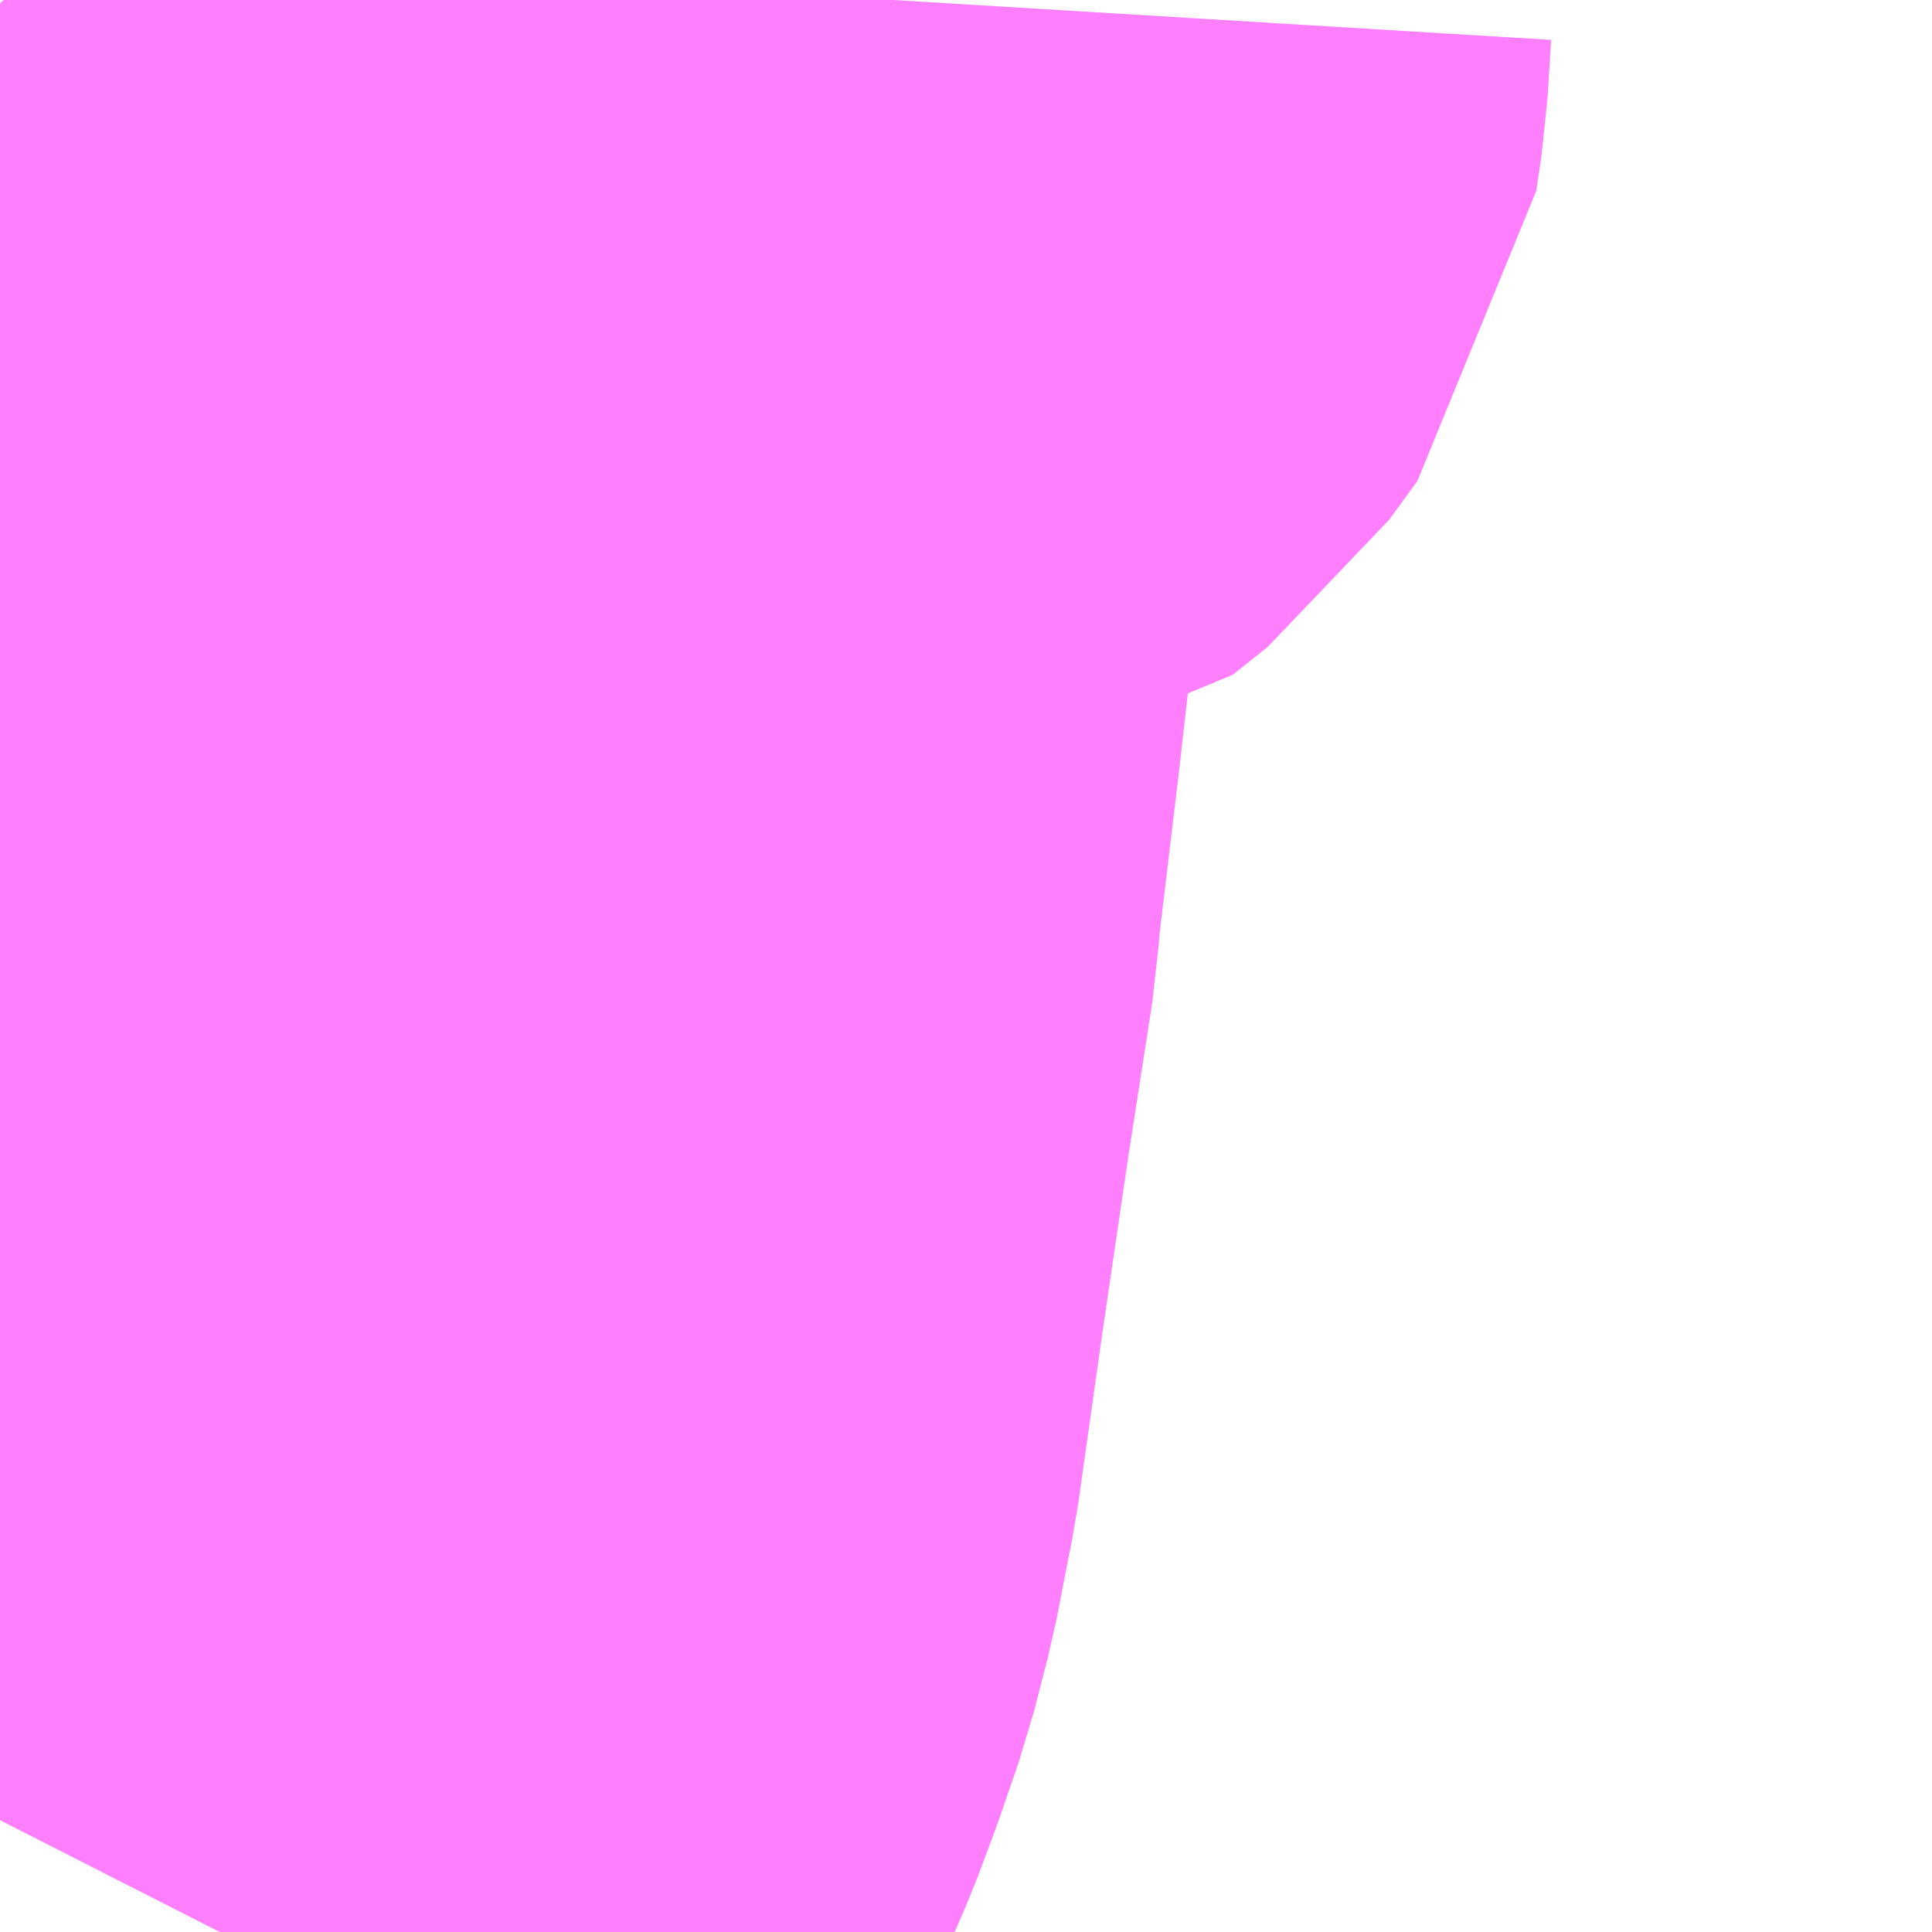 <?xml version="1.0" encoding="UTF-8"?>
<svg  xmlns="http://www.w3.org/2000/svg" xmlns:xlink="http://www.w3.org/1999/xlink" xmlns:go="http://purl.org/svgmap/profile" property="N07_001,N07_002,N07_003,N07_004,N07_005,N07_006,N07_007" viewBox="14091.064 -3854.004 1.099 1.099" go:dataArea="14091.064453125 -3854.00390625 1.0986328125 1.0986328125" >
<globalCoordinateSystem srsName="http://purl.org/crs/84" transform="matrix(100.0,0.0,0.0,-100.0,0.0,0.0)" />
<defs>
 <g id="p0" >
  <circle cx="0.0" cy="0.0" r="3" stroke="green" stroke-width="0.75" vector-effect="non-scaling-stroke" />
 </g>
</defs>
<g fill="none" fill-rule="evenodd" stroke="#FF00FF" stroke-width="0.75" opacity="0.5" vector-effect="non-scaling-stroke" stroke-linejoin="bevel" >
<path content="3,大崎市,高倉線,4.0,4.0,0.0," xlink:title="3" d="M14091.572,-3854.004L14091.57,-3853.971L14091.567,-3853.951L14091.551,-3853.929L14091.531,-3853.913L14091.522,-3853.912L14091.509,-3853.913L14091.485,-3853.915L14091.407,-3853.921L14091.398,-3853.92L14091.386,-3853.818L14091.374,-3853.713L14091.362,-3853.607L14091.35,-3853.507L14091.349,-3853.492L14091.335,-3853.402L14091.32,-3853.3L14091.306,-3853.201L14091.304,-3853.191L14091.297,-3853.155L14091.289,-3853.124L14091.278,-3853.092L14091.269,-3853.068L14091.259,-3853.045L14091.218,-3852.962L14091.189,-3852.905"/>
</g>
</svg>
